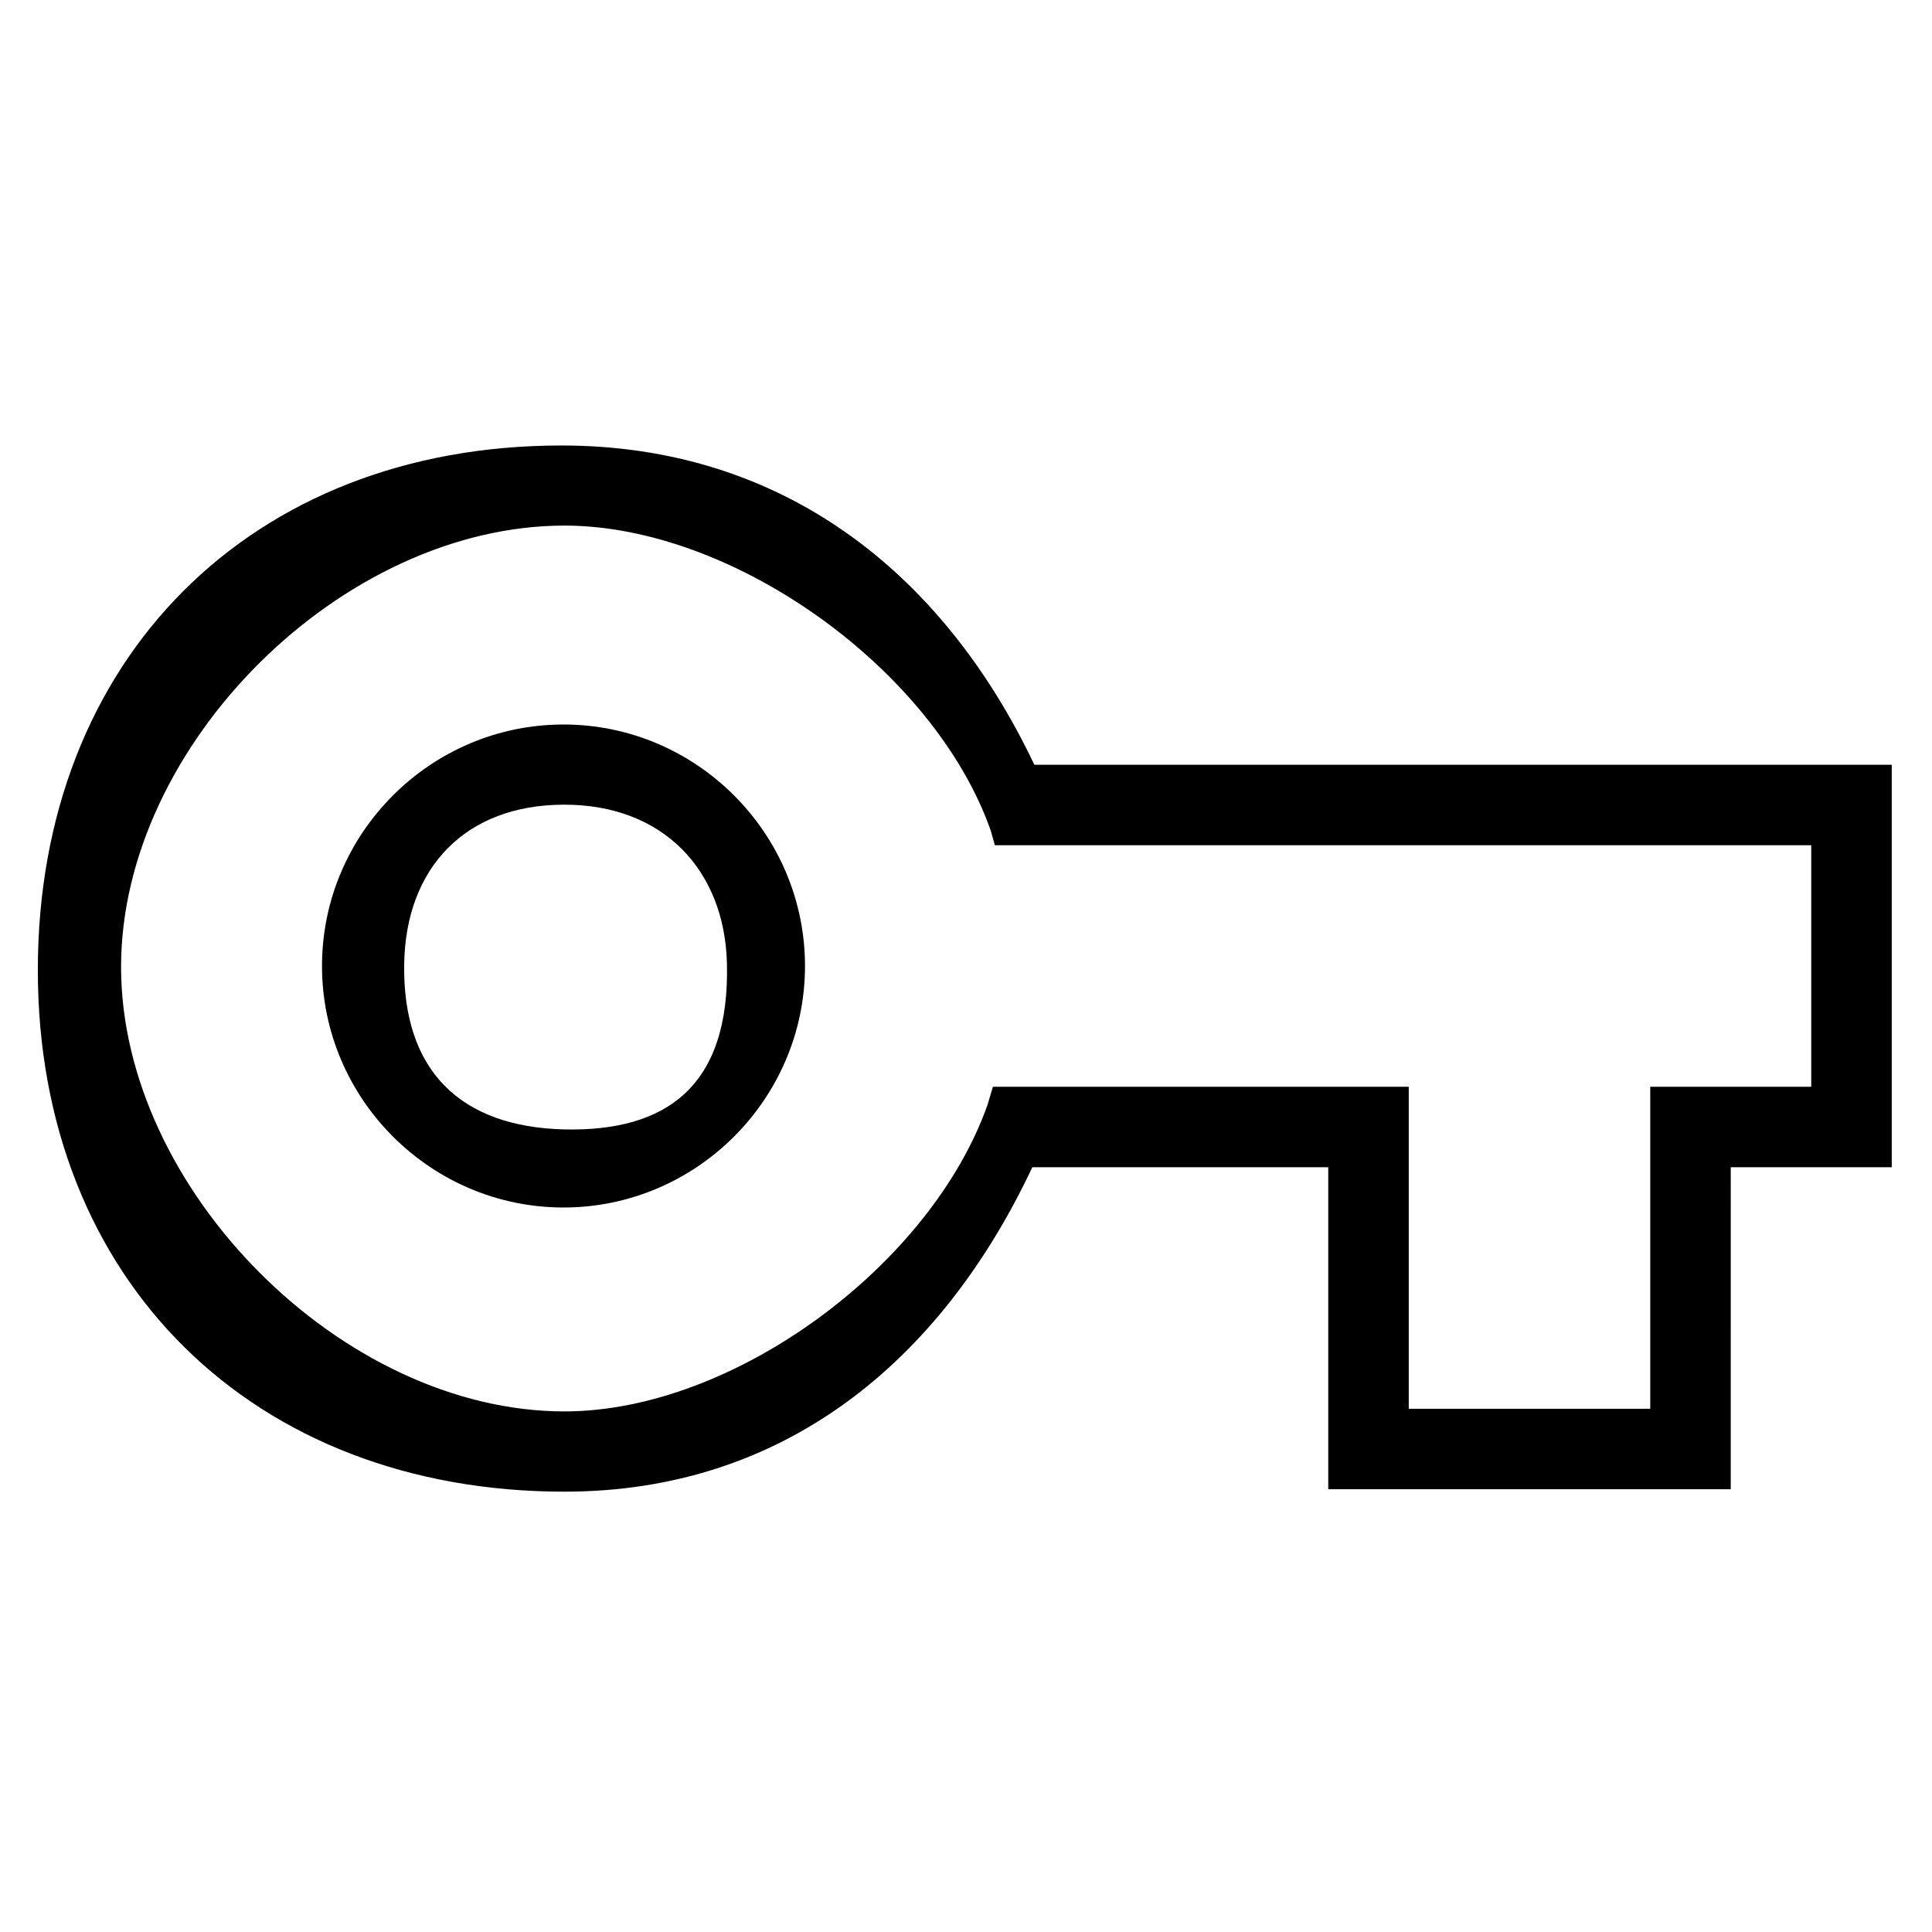 <?xml version="1.0" encoding="UTF-8" standalone="no"?>
<svg
   xmlns:dc="http://purl.org/dc/elements/1.1/"
   xmlns:cc="http://creativecommons.org/ns#"
   xmlns:rdf="http://www.w3.org/1999/02/22-rdf-syntax-ns#"
   xmlns:svg="http://www.w3.org/2000/svg"
   xmlns="http://www.w3.org/2000/svg"
   id="svg6"
   version="1.1"
   height="48px"
   width="48px"
   fill="black"
   viewBox="0 0 24 24">
  <defs
     id="defs10" />
  <path
     id="path2"
     fill="none"
     d="M0 0h24v24H0V0z" />
  <path
     id="path4"
     d="m 21.5,18.5 h -5 v -4 h -3.676 c -1.14,2.42 -3.092,4.03 -5.812,4.03 -3.86,0 -6.542,-2.619 -6.542,-6.479 0,-3.86 2.644,-6.517 6.504,-6.517 2.72,0 4.725,1.546 5.875,3.966 H 23.5 v 5 h -2 z m -4,-1 h 3 v -4 h 2 v -3 H 12.359 l -0.052,-0.183 c -0.7,-1.99 -3.185,-3.788 -5.295,-3.788 -2.76,0 -5.508,2.723 -5.508,5.483 0,2.76 2.748,5.521 5.508,5.521 2.11,0 4.557,-1.823 5.257,-3.813 L 12.334,13.5 H 17.5 Z M 7,15 C 5.35,15 4,13.65 4,12 4,10.35 5.35,9 7,9 c 1.65,0 3,1.35 3,3 0,1.65 -1.35,3 -3,3 z M 7,9.996 C 5.78,10 5.04,10.78 5.021,11.975 5,13.297 5.716,14 7.013,14.03 8.271,14.058 9.07,13.5 9.03,11.962 9,10.818 8.246,9.991 7,9.996 Z" />
</svg>
